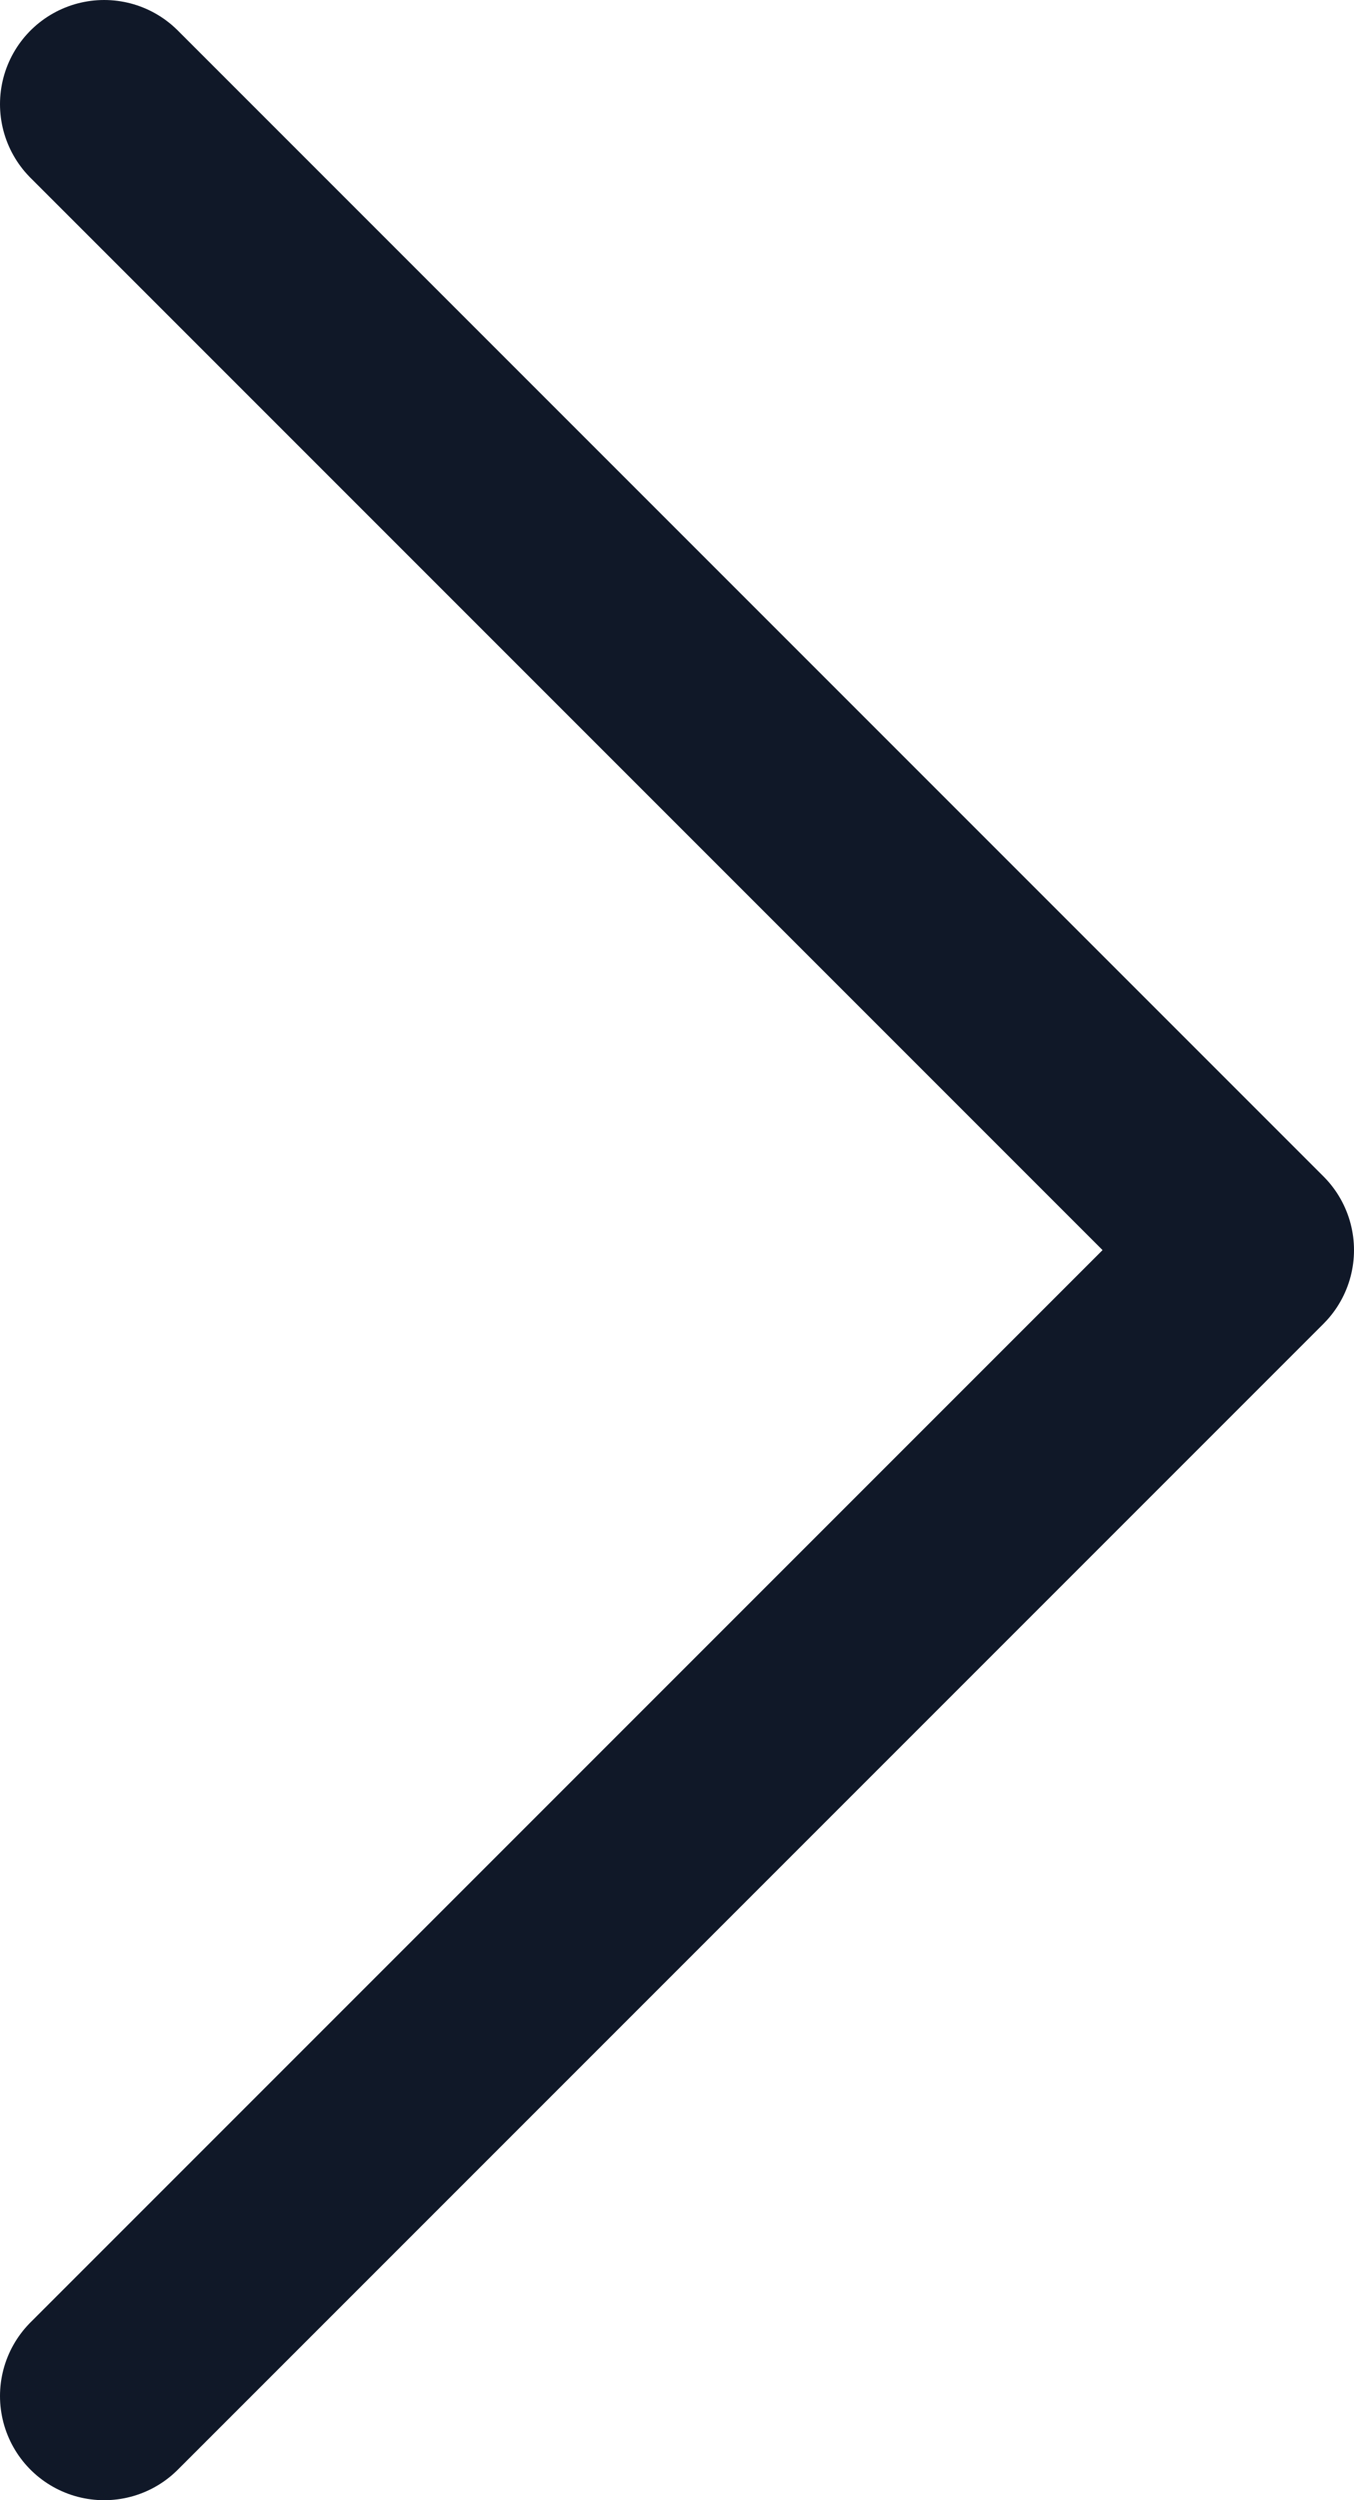 <svg width="13" height="24" viewBox="0 0 13 24" fill="none" xmlns="http://www.w3.org/2000/svg">
<path d="M1 1L12 12L1 23" stroke="#101828" stroke-width="2" stroke-linecap="round" stroke-linejoin="round"/>
</svg>
